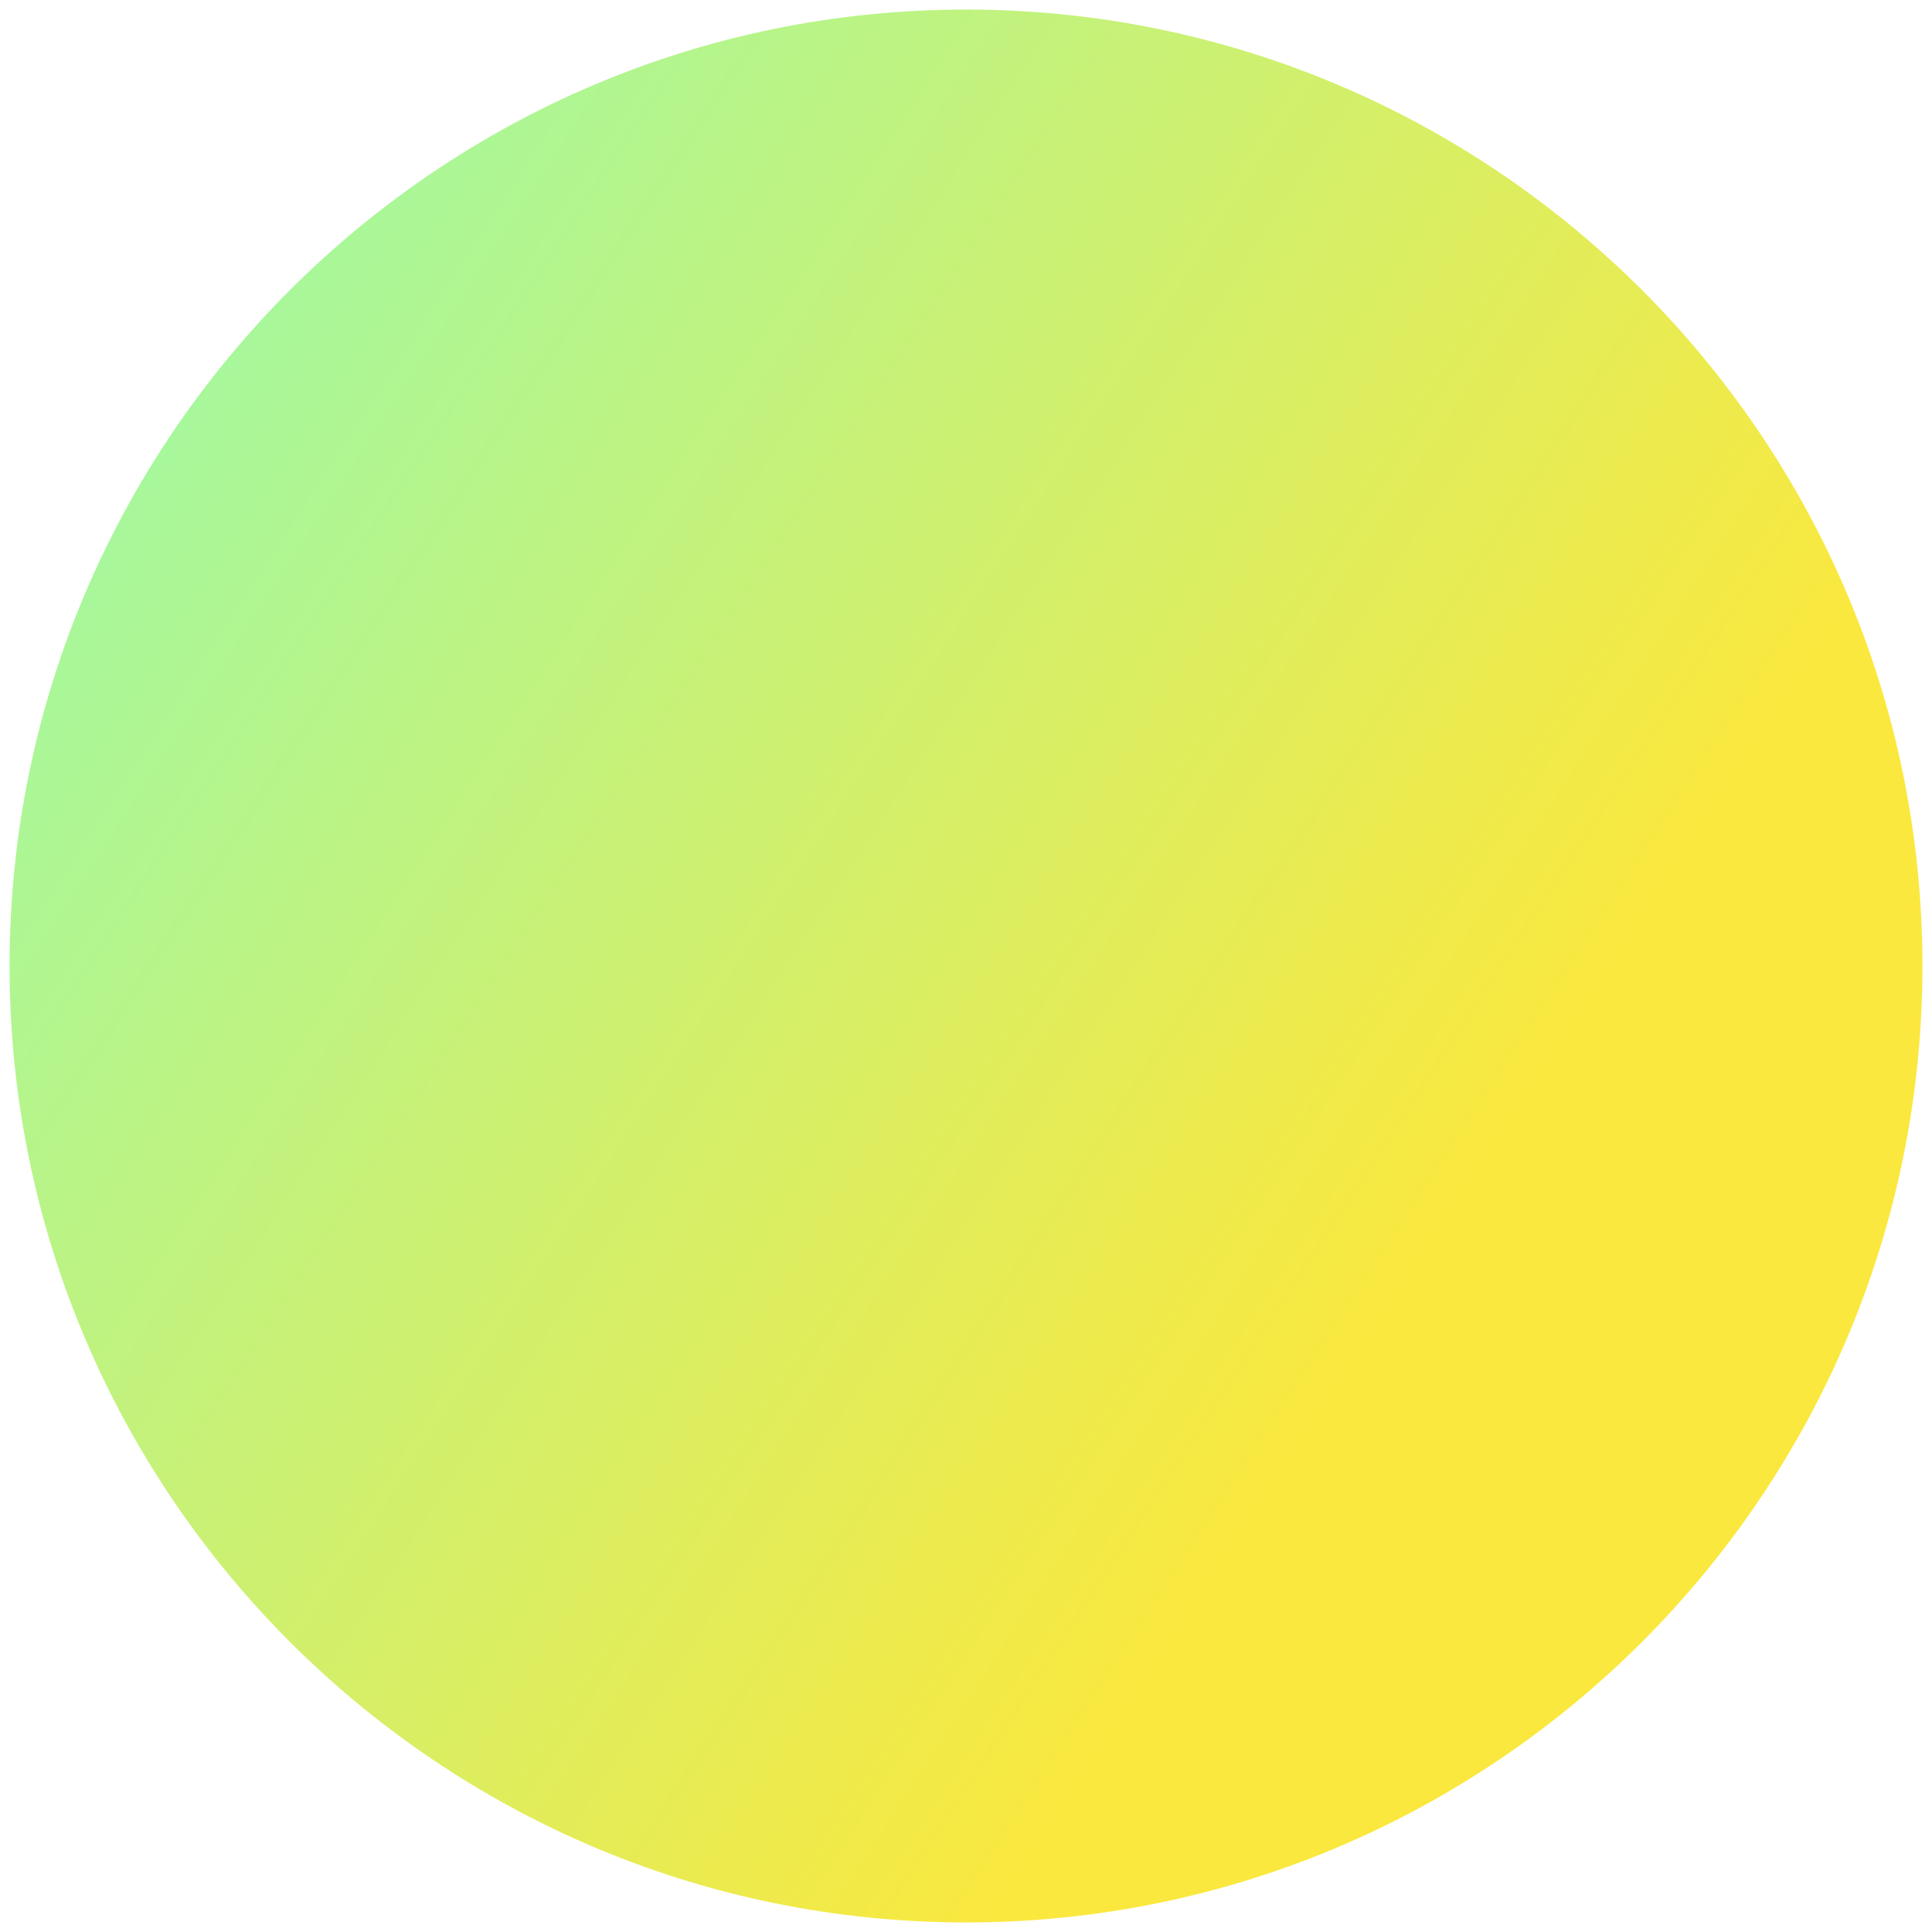 <?xml version="1.0" encoding="UTF-8"?>
<svg width="80px" height="80px" viewBox="0 0 80 80" version="1.1" xmlns="http://www.w3.org/2000/svg" xmlns:xlink="http://www.w3.org/1999/xlink">
    <!-- Generator: Sketch 55.2 (78181) - https://sketchapp.com -->
    <title>Group 2 Copy</title>
    <desc>Created with Sketch.</desc>
    <defs>
        <linearGradient x1="6.996%" y1="0%" x2="83.725%" y2="50%" id="linearGradient-1">
            <stop stop-color="#98FAAC" offset="0%"></stop>
            <stop stop-color="#FAE83E" offset="100%"></stop>
        </linearGradient>
    </defs>
    <g id="New-Onboarding-NEW!!!" stroke="none" stroke-width="1" fill="none" fill-rule="evenodd">
        <g id="Wizard--ATTRIBUTES-new" transform="translate(-600, -1190)" fill="url(#linearGradient-1)">
            <g id="Group-2-Copy" transform="translate(600, 1190)">
                <g id="Group-18-Copy-3" transform="translate(0.396, 0.396)">
                    <path d="M39.604,79.208 C17.766,79.208 0,61.441 0,39.604 C0,17.766 17.766,0 39.604,0 C61.441,0 79.208,17.766 79.208,39.604 C79.208,61.441 61.441,79.208 39.604,79.208" id="Path"></path>
                </g>
            </g>
        </g>
    </g>
</svg>
